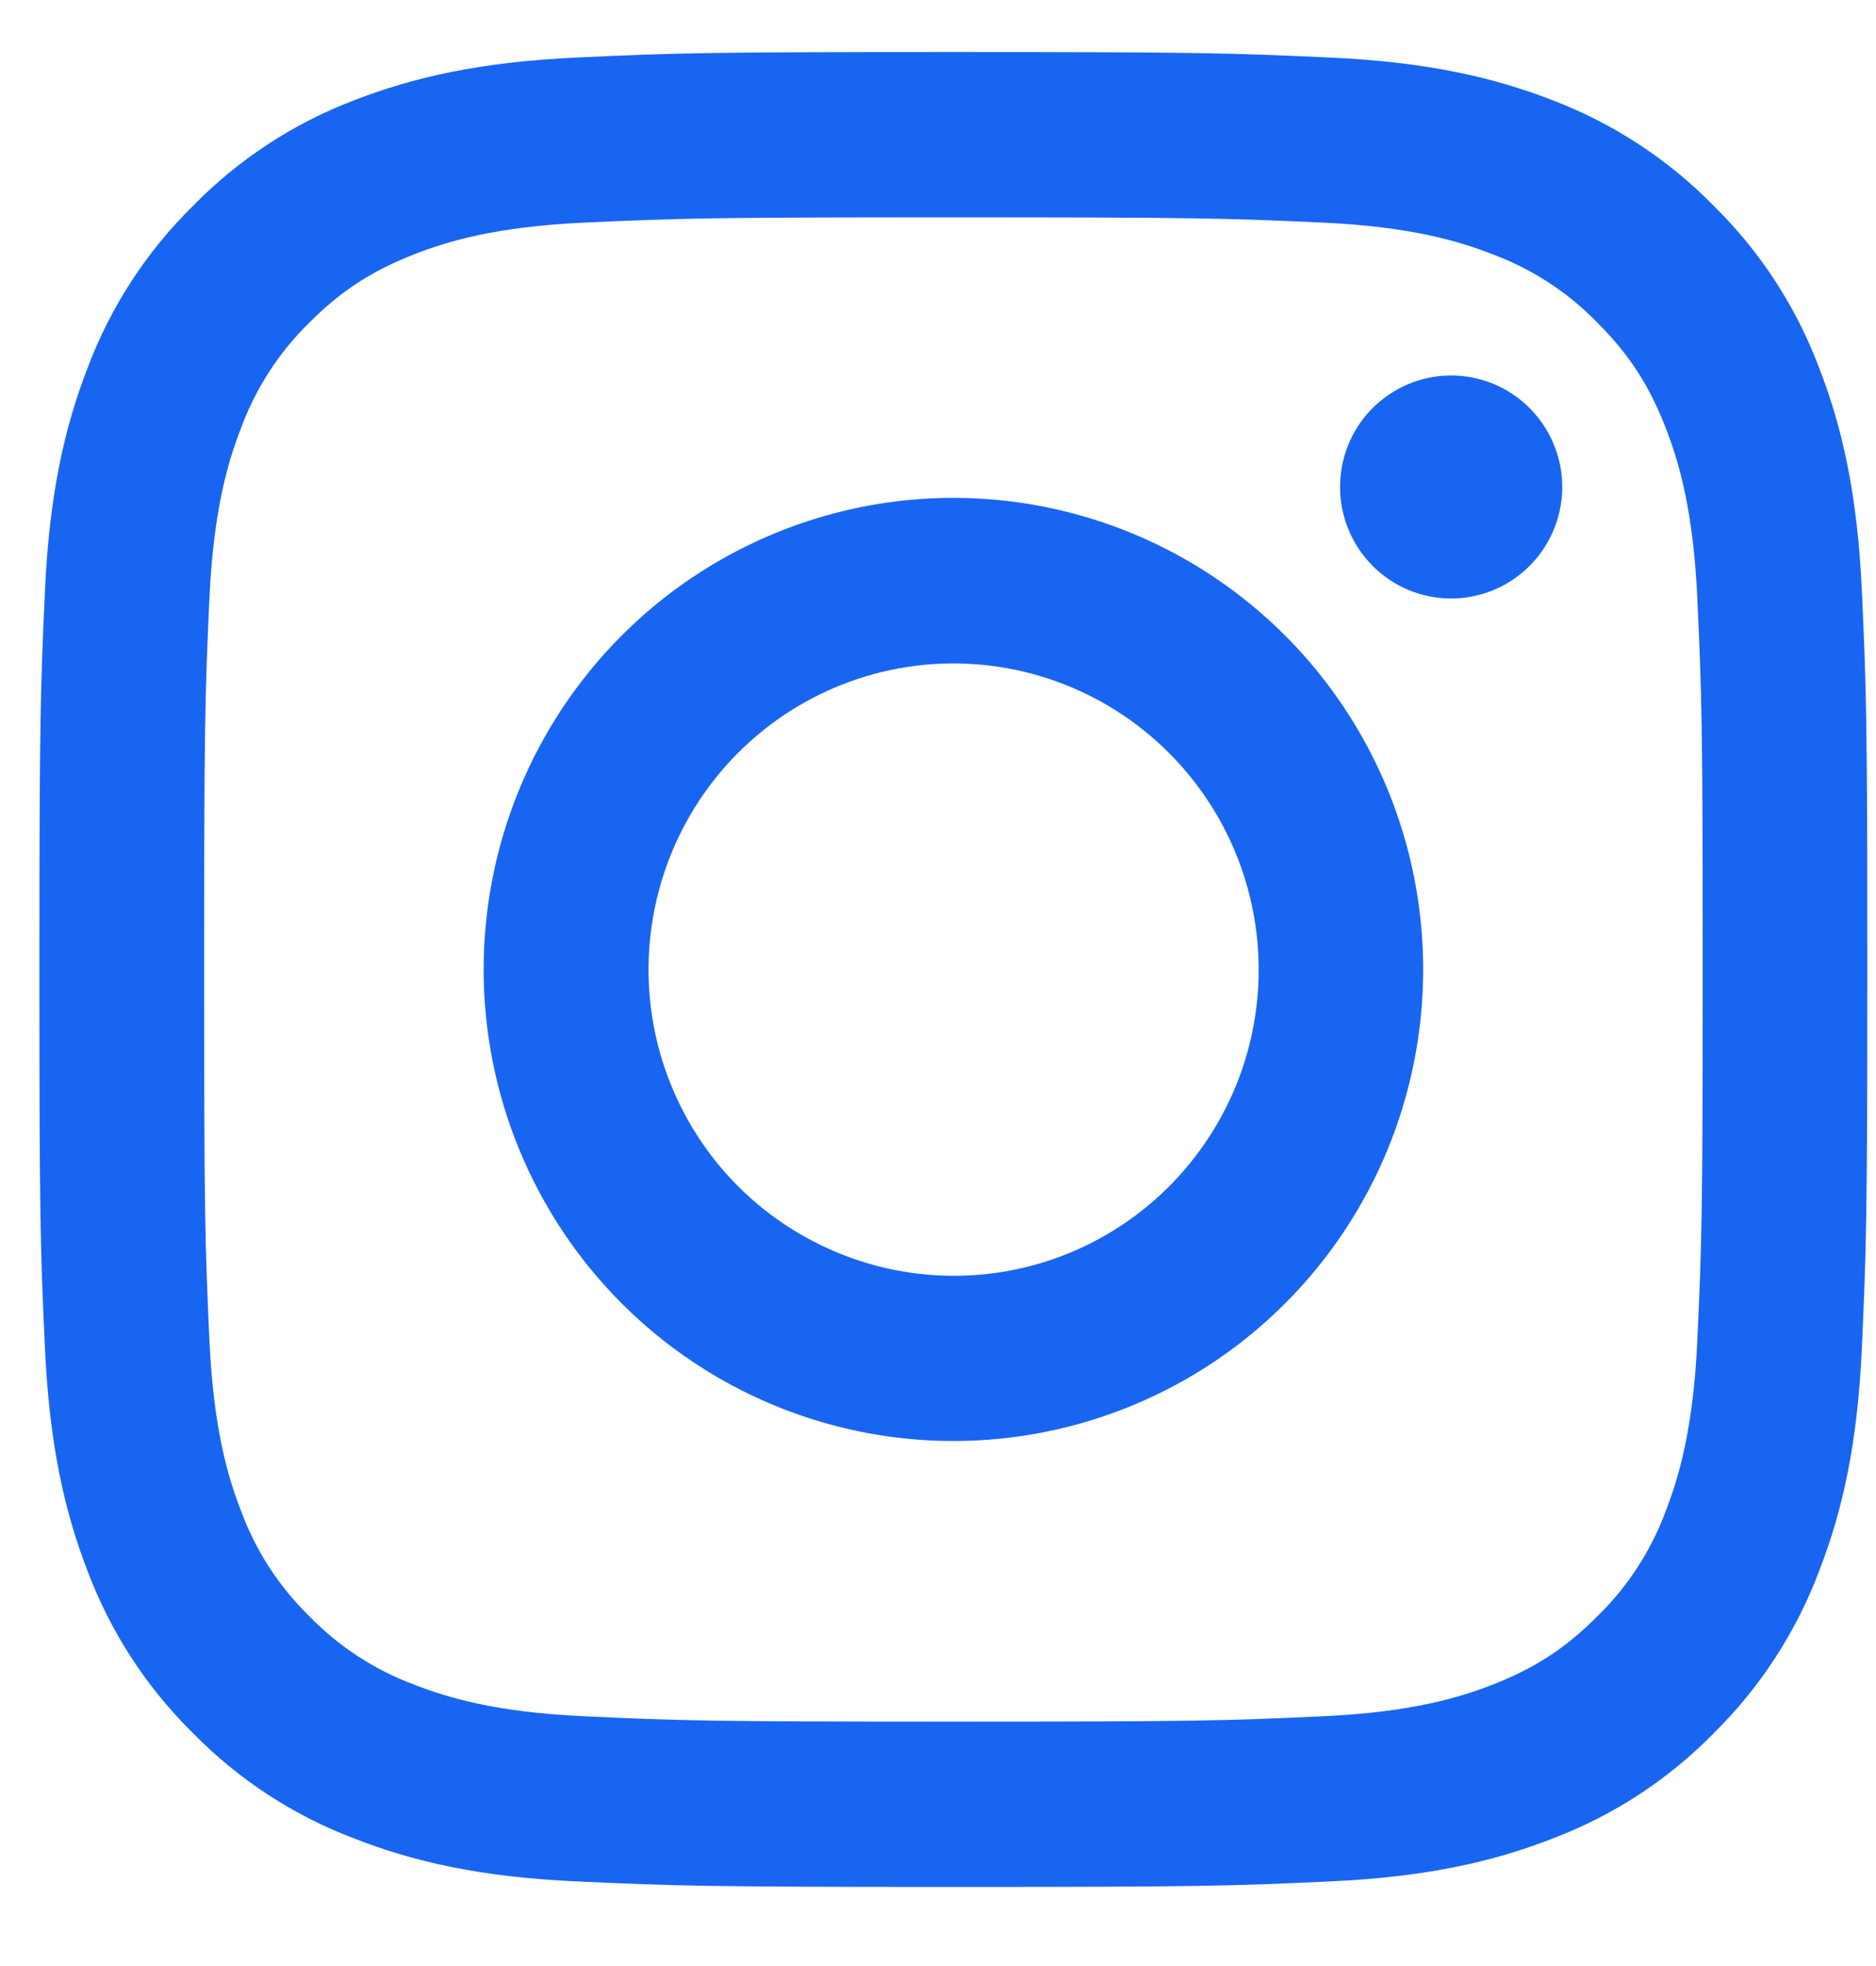 <svg width="21" height="22" viewBox="0 0 21 22" fill="none" xmlns="http://www.w3.org/2000/svg">
<path fill-rule="evenodd" clip-rule="evenodd" d="M6.454 0.644C7.545 0.593 7.893 0.582 10.672 0.582C13.451 0.582 13.799 0.594 14.889 0.644C15.979 0.693 16.724 0.868 17.375 1.12C18.056 1.379 18.675 1.783 19.186 2.306C19.707 2.818 20.109 3.438 20.366 4.123C20.619 4.776 20.792 5.523 20.842 6.615C20.892 7.712 20.903 8.061 20.903 10.848C20.903 13.637 20.891 13.986 20.842 15.081C20.793 16.173 20.619 16.919 20.366 17.573C20.109 18.258 19.706 18.879 19.186 19.392C18.675 19.915 18.056 20.318 17.375 20.575C16.724 20.829 15.979 21.003 14.891 21.053C13.799 21.104 13.451 21.115 10.672 21.115C7.893 21.115 7.545 21.103 6.454 21.053C5.366 21.004 4.622 20.829 3.971 20.575C3.288 20.318 2.67 19.914 2.158 19.392C1.638 18.879 1.235 18.259 0.978 17.574C0.726 16.921 0.553 16.174 0.503 15.082C0.452 13.985 0.441 13.636 0.441 10.848C0.441 8.06 0.453 7.711 0.503 6.617C0.552 5.523 0.726 4.776 0.978 4.123C1.235 3.438 1.638 2.818 2.159 2.305C2.67 1.783 3.288 1.378 3.97 1.12C4.621 0.868 5.365 0.694 6.453 0.644H6.454ZM14.807 2.491C13.728 2.442 13.404 2.432 10.672 2.432C7.941 2.432 7.617 2.442 6.538 2.491C5.54 2.537 4.999 2.704 4.638 2.845C4.161 3.032 3.819 3.253 3.461 3.612C3.122 3.944 2.861 4.347 2.697 4.793C2.556 5.155 2.39 5.698 2.344 6.7C2.295 7.782 2.285 8.107 2.285 10.848C2.285 13.589 2.295 13.914 2.344 14.997C2.39 15.998 2.556 16.541 2.697 16.904C2.86 17.349 3.122 17.753 3.461 18.084C3.792 18.425 4.194 18.687 4.638 18.852C4.999 18.992 5.54 19.16 6.538 19.205C7.617 19.255 7.94 19.265 10.672 19.265C13.405 19.265 13.728 19.255 14.807 19.205C15.805 19.16 16.346 18.992 16.707 18.852C17.184 18.665 17.525 18.444 17.883 18.084C18.223 17.753 18.484 17.349 18.648 16.904C18.788 16.541 18.955 15.998 19 14.997C19.05 13.914 19.06 13.589 19.06 10.848C19.06 8.107 19.05 7.782 19 6.7C18.955 5.698 18.788 5.155 18.648 4.793C18.462 4.314 18.241 3.972 17.883 3.612C17.553 3.272 17.151 3.01 16.707 2.845C16.346 2.704 15.805 2.537 14.807 2.491ZM9.366 14.013C10.095 14.318 10.908 14.359 11.665 14.13C12.421 13.9 13.075 13.414 13.514 12.754C13.954 12.095 14.151 11.303 14.073 10.513C13.995 9.724 13.646 8.986 13.086 8.426C12.729 8.068 12.297 7.794 11.822 7.624C11.347 7.453 10.84 7.391 10.338 7.44C9.836 7.49 9.351 7.651 8.918 7.911C8.485 8.172 8.115 8.525 7.835 8.946C7.555 9.367 7.371 9.845 7.297 10.346C7.222 10.847 7.26 11.358 7.406 11.843C7.553 12.327 7.804 12.773 8.143 13.149C8.482 13.524 8.899 13.819 9.366 14.013ZM6.954 7.117C7.442 6.627 8.022 6.238 8.66 5.973C9.298 5.708 9.982 5.571 10.672 5.571C11.363 5.571 12.047 5.708 12.685 5.973C13.323 6.238 13.902 6.627 14.391 7.117C14.879 7.607 15.267 8.189 15.531 8.829C15.795 9.469 15.931 10.155 15.931 10.848C15.931 11.541 15.795 12.227 15.531 12.868C15.267 13.508 14.879 14.09 14.391 14.58C13.405 15.569 12.067 16.125 10.672 16.125C9.278 16.125 7.94 15.569 6.954 14.58C5.968 13.59 5.414 12.248 5.414 10.848C5.414 9.449 5.968 8.107 6.954 7.117ZM17.097 6.357C17.218 6.243 17.315 6.105 17.382 5.952C17.449 5.799 17.485 5.635 17.488 5.468C17.49 5.301 17.459 5.135 17.396 4.98C17.334 4.826 17.241 4.685 17.123 4.567C17.006 4.449 16.866 4.356 16.712 4.293C16.557 4.231 16.392 4.199 16.226 4.202C16.06 4.204 15.895 4.24 15.743 4.307C15.591 4.375 15.454 4.472 15.339 4.593C15.117 4.829 14.996 5.143 15.001 5.468C15.005 5.792 15.136 6.102 15.365 6.332C15.594 6.561 15.902 6.693 16.226 6.697C16.549 6.702 16.862 6.58 17.097 6.357Z" fill="#1865F2"/>
</svg>
